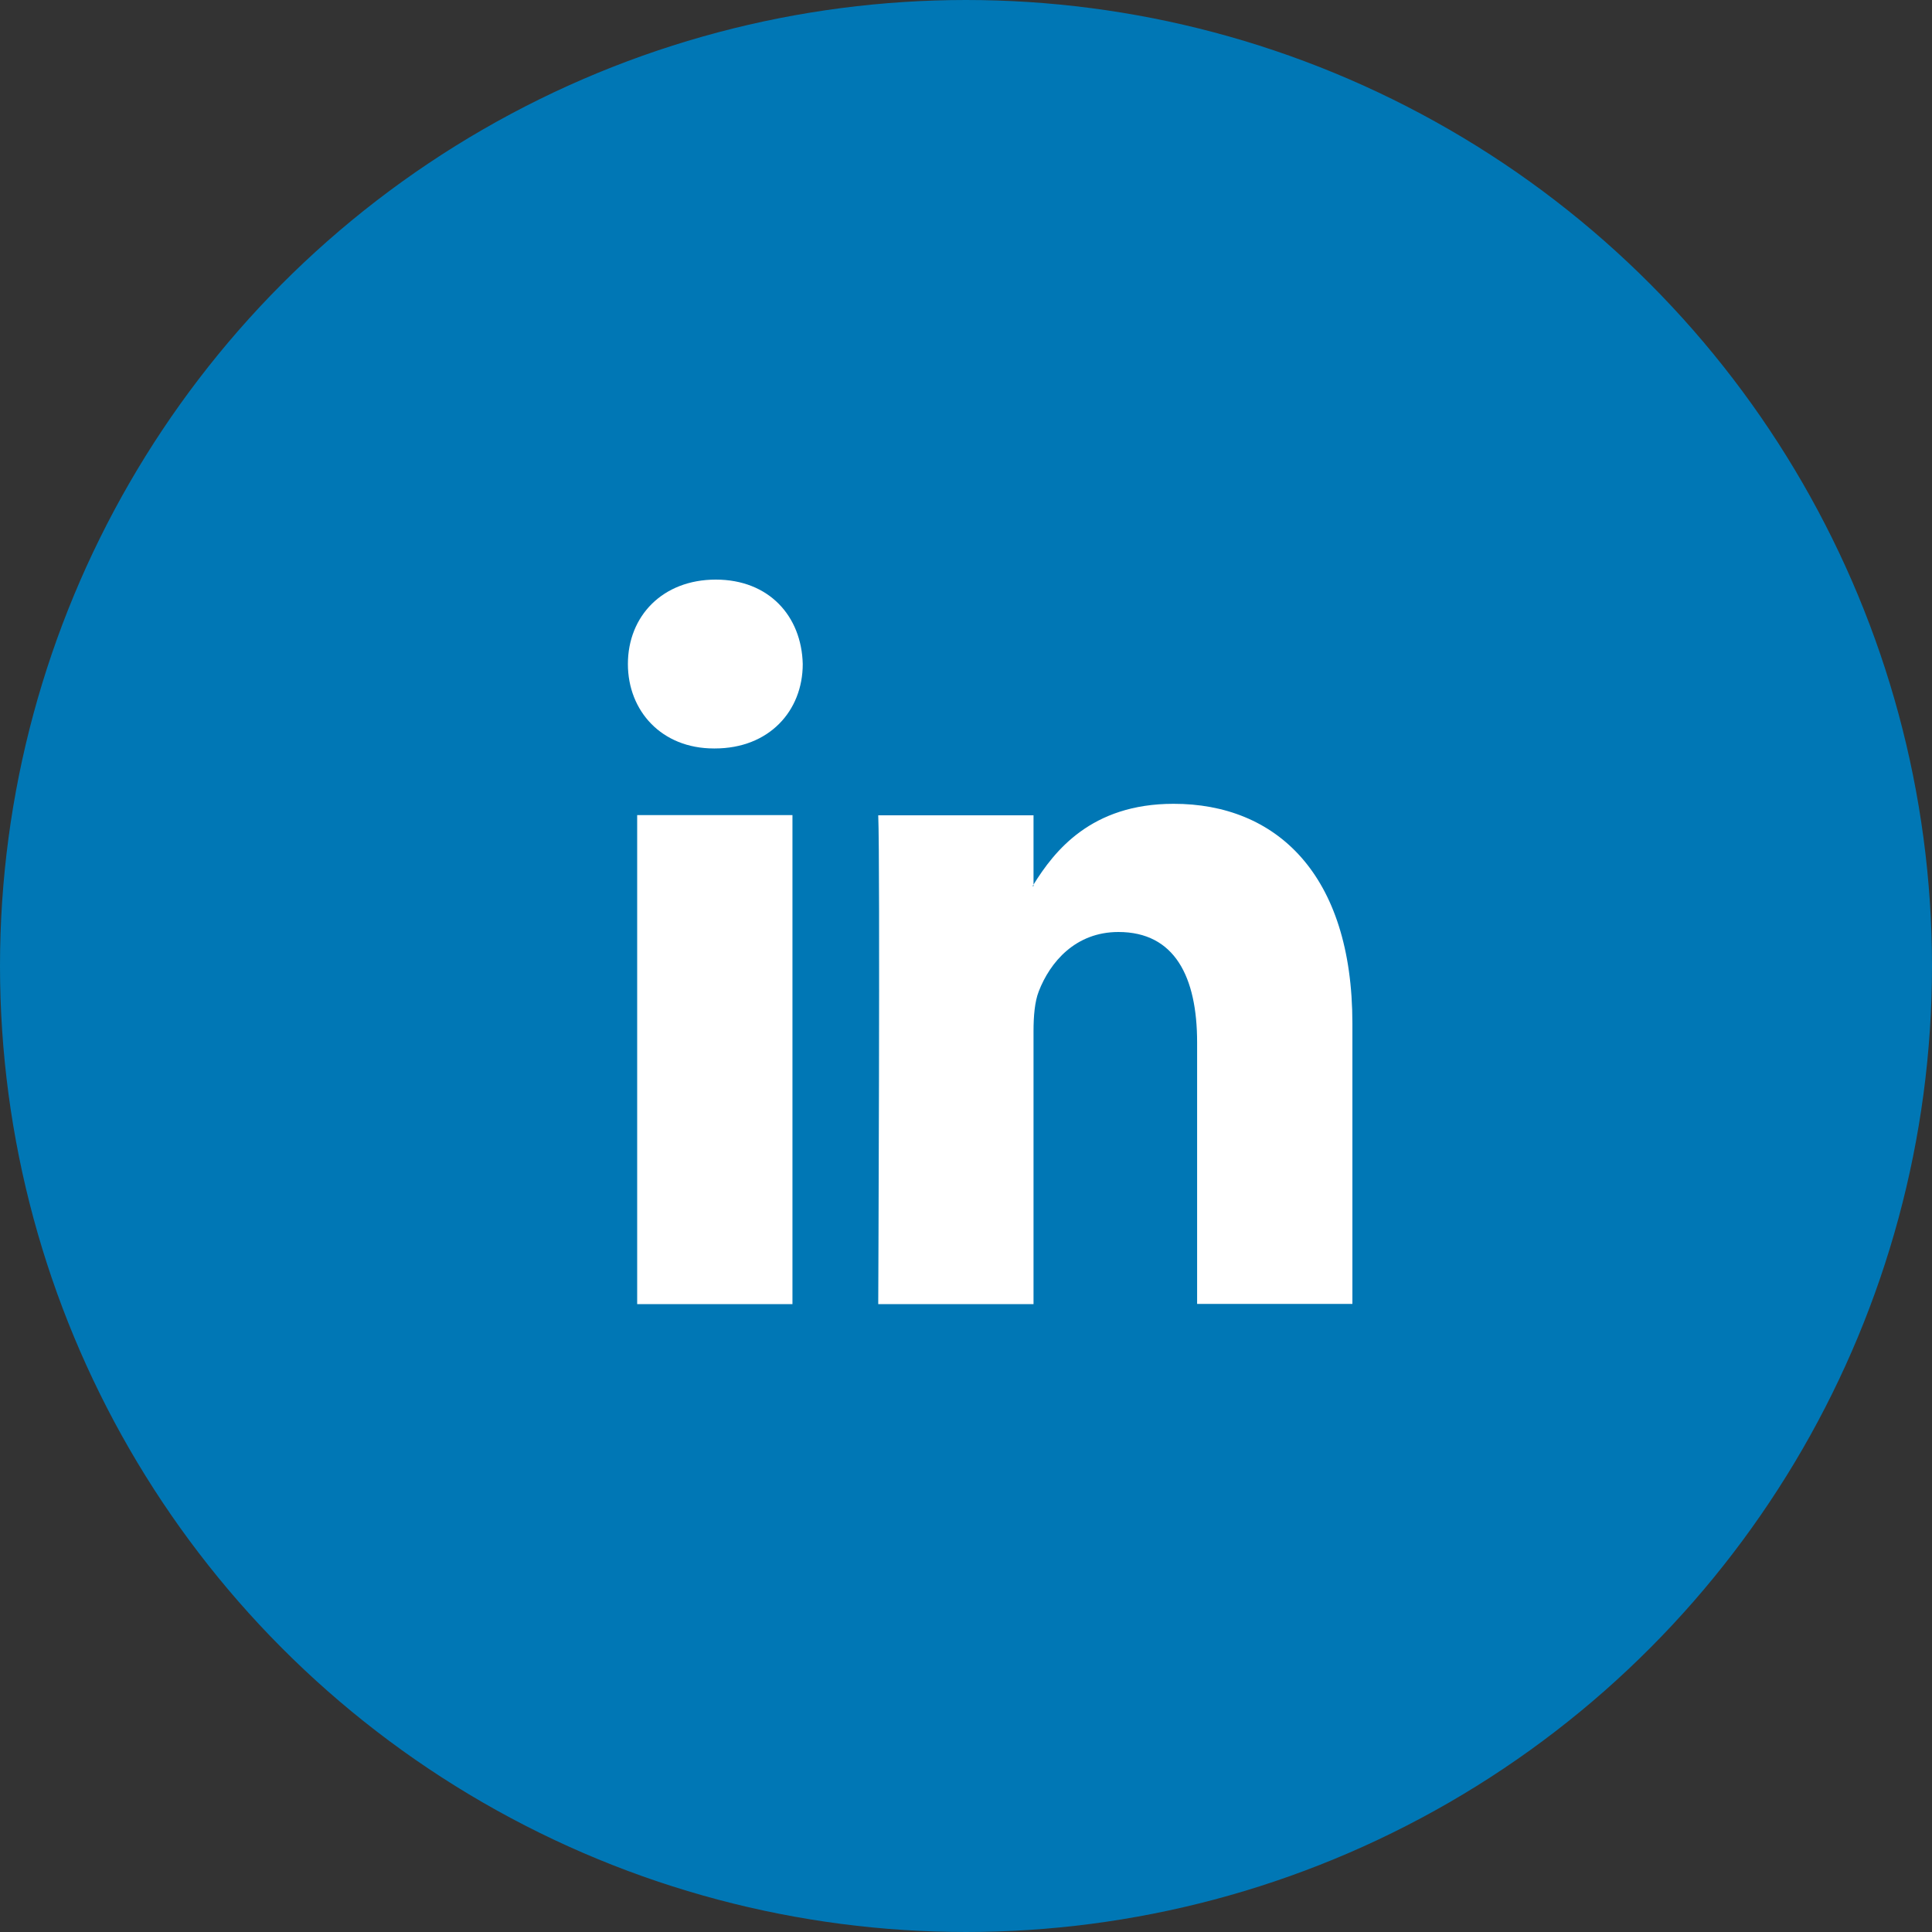 <svg width="40" height="40" viewBox="0 0 40 40" fill="none" xmlns="http://www.w3.org/2000/svg">
<rect x="0" y="0" width="40" height="40" fill="#333333" stroke="none"/>
<circle cx="20" cy="20" r="19.5" fill="#0077B5" stroke="#0077B5"/>
<path d="M28 21.193V26.996H24.785V21.584C24.785 20.223 24.321 19.296 23.156 19.296C22.266 19.296 21.74 19.92 21.506 20.526C21.422 20.741 21.398 21.044 21.398 21.347V27H18.183C18.183 27 18.224 17.828 18.183 16.88H21.398V18.314C21.391 18.325 21.384 18.336 21.377 18.347H21.398V18.314C21.827 17.624 22.587 16.642 24.296 16.642C26.413 16.639 28 18.088 28 21.193ZM14.82 12C13.718 12 13 12.755 13 13.748C13 14.719 13.697 15.496 14.779 15.496H14.8C15.923 15.496 16.62 14.719 16.62 13.748C16.596 12.755 15.919 12 14.82 12ZM13.192 27H16.407V16.876H13.192V27Z" fill="white"/>
</svg>
